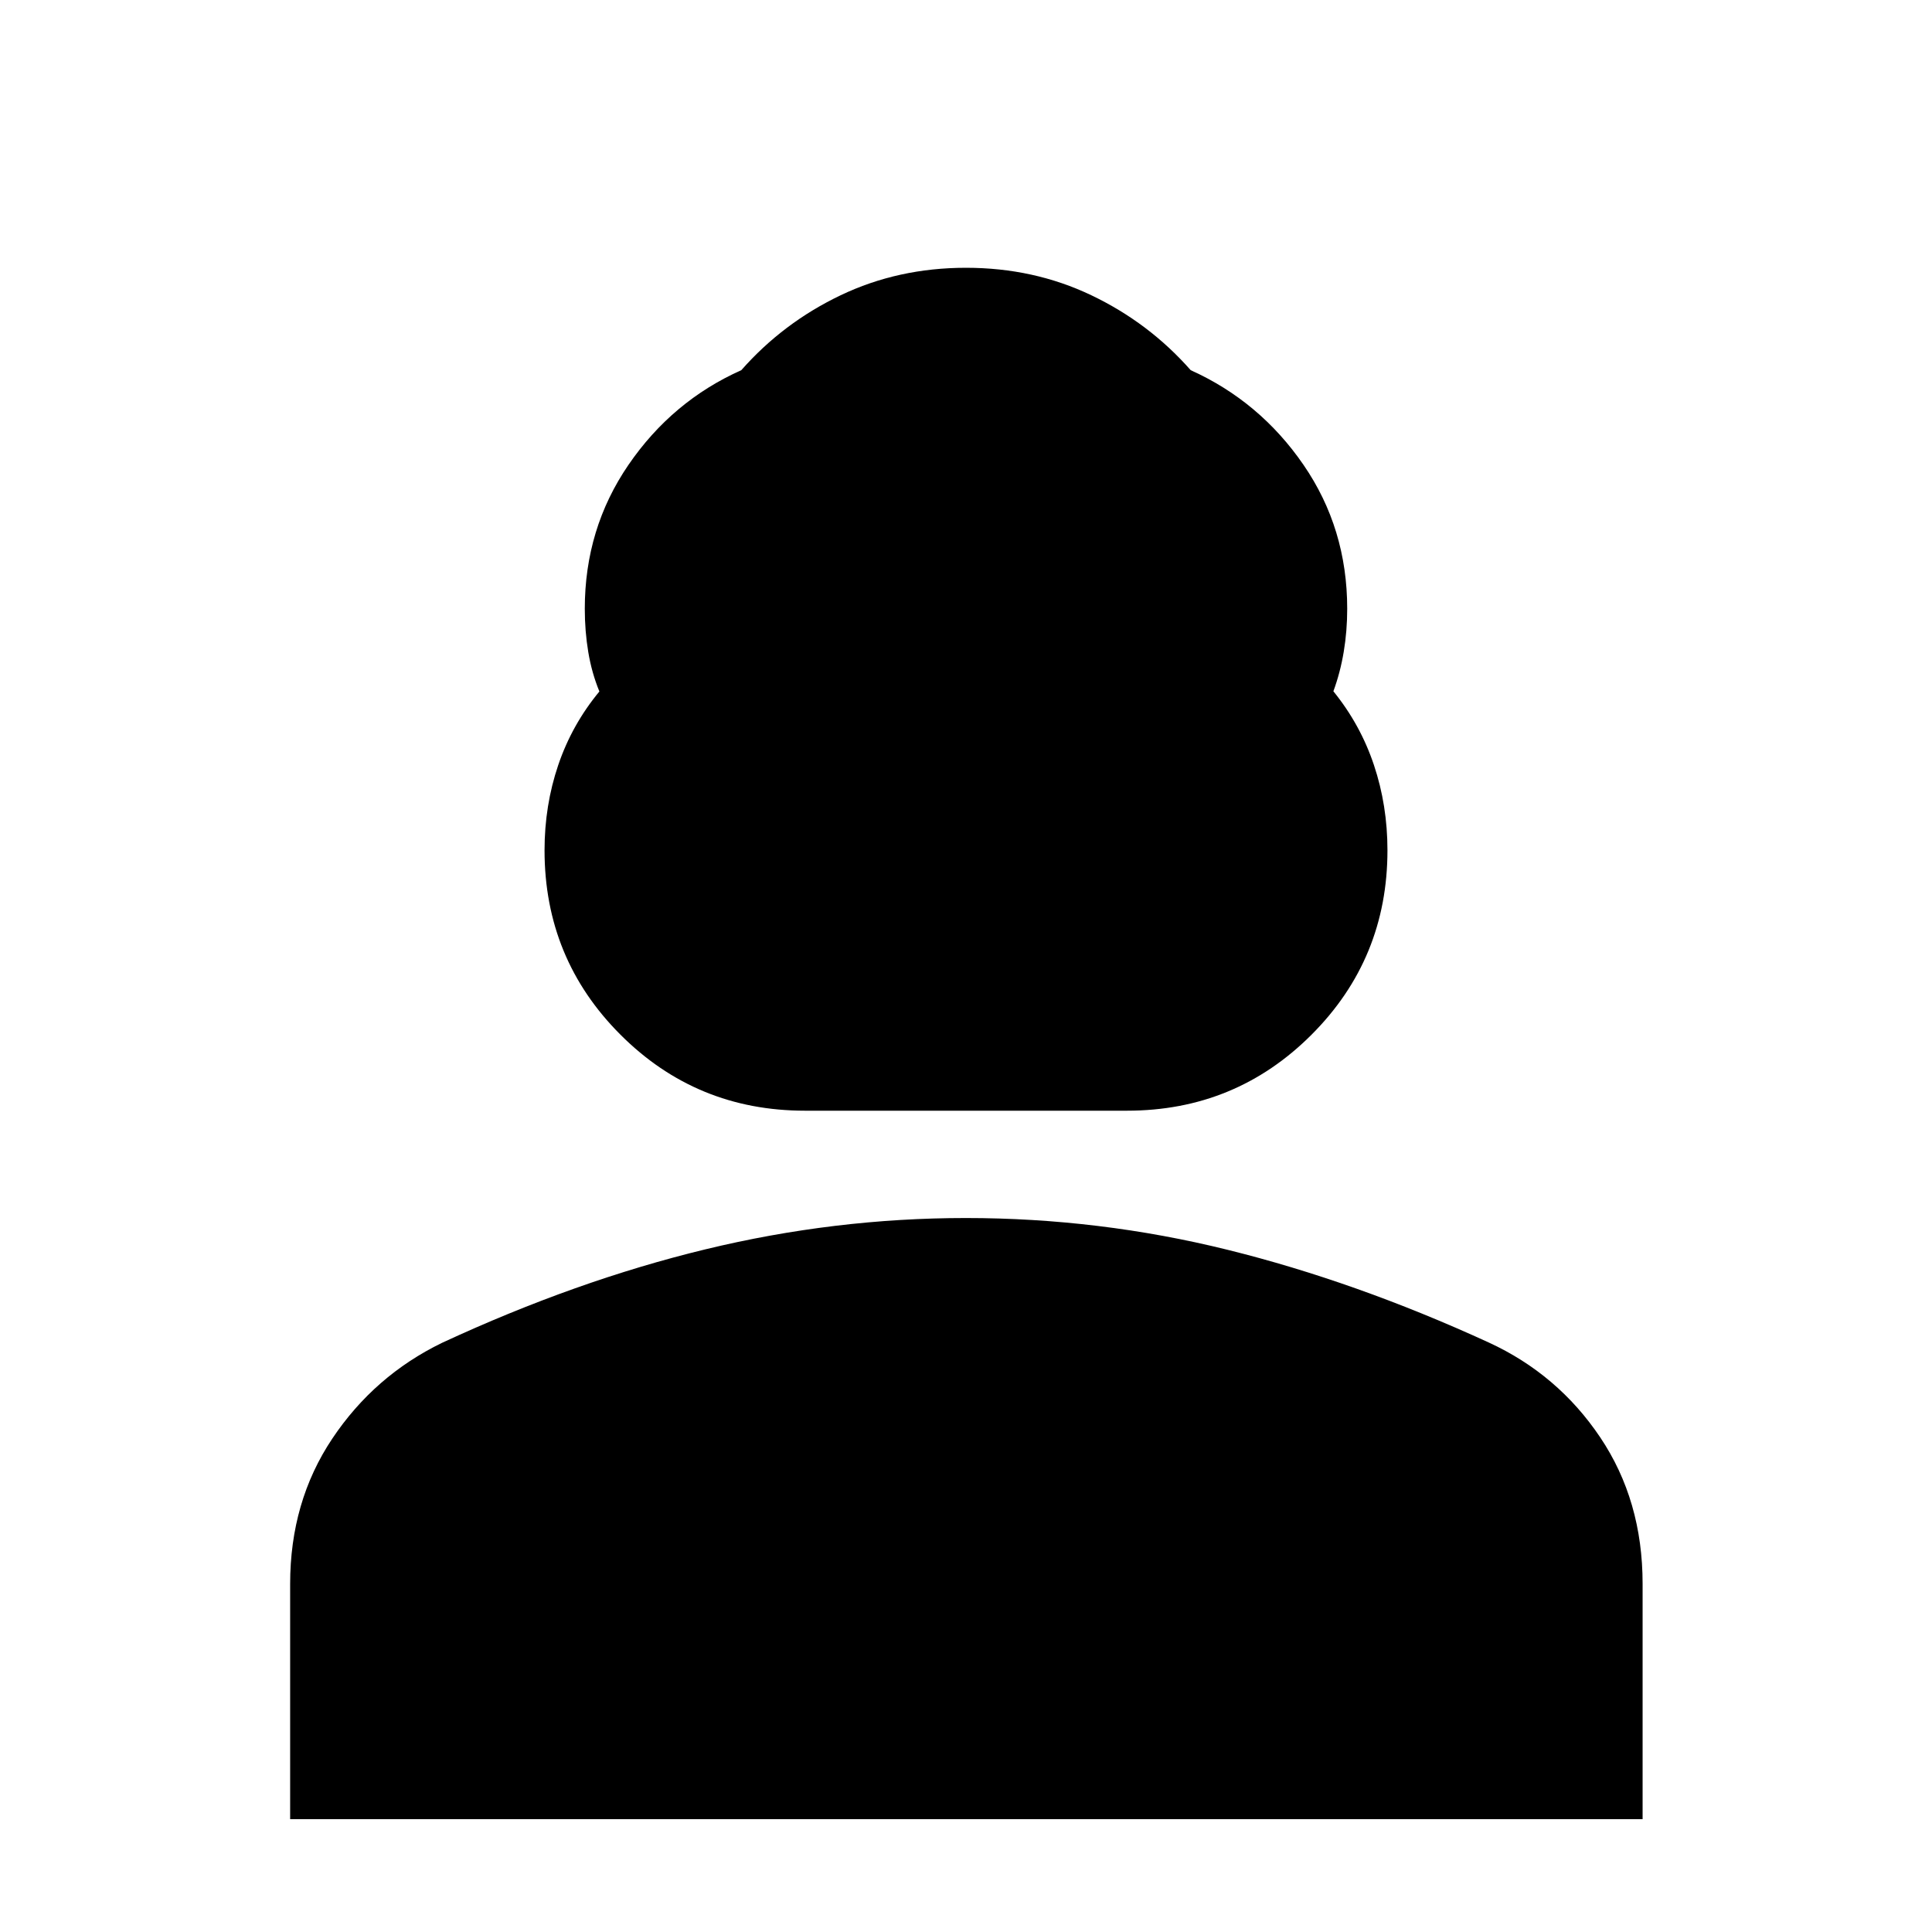 <svg xmlns="http://www.w3.org/2000/svg" height="40" viewBox="0 -960 960 960" width="40"><path d="M400-408.1q-53.93 0-91.67-37.74-37.75-37.74-37.75-91.66 0-22.29 6.81-42.36 6.81-20.08 20.44-36.55-3.82-9.29-5.53-19.64-1.72-10.35-1.72-21.47 0-39.82 21.72-71.52 21.73-31.7 56.05-47.02 20.75-23.56 49.35-37.22t62.3-13.66q33.7 0 62.3 13.66 28.6 13.66 49.35 37.22 34.36 15.48 56.07 47.07 21.7 31.58 21.7 71.47 0 11.07-1.72 21.36-1.71 10.29-5.15 19.65 13.44 16.57 20.15 36.65 6.72 20.07 6.72 42.36 0 53.92-37.75 91.66Q613.93-408.1 560-408.1H400ZM144.17-56.07v-116.88q0-40.87 20.92-72.18 20.93-31.31 54.61-47.65 66.65-30.9 130.84-46.44 64.2-15.55 129.36-15.55 66.24 0 130.04 15.78 63.8 15.79 129.7 46.02 34.44 15.82 55.5 47.19 21.06 31.37 21.06 72.72v116.99H144.17Z"/></svg>